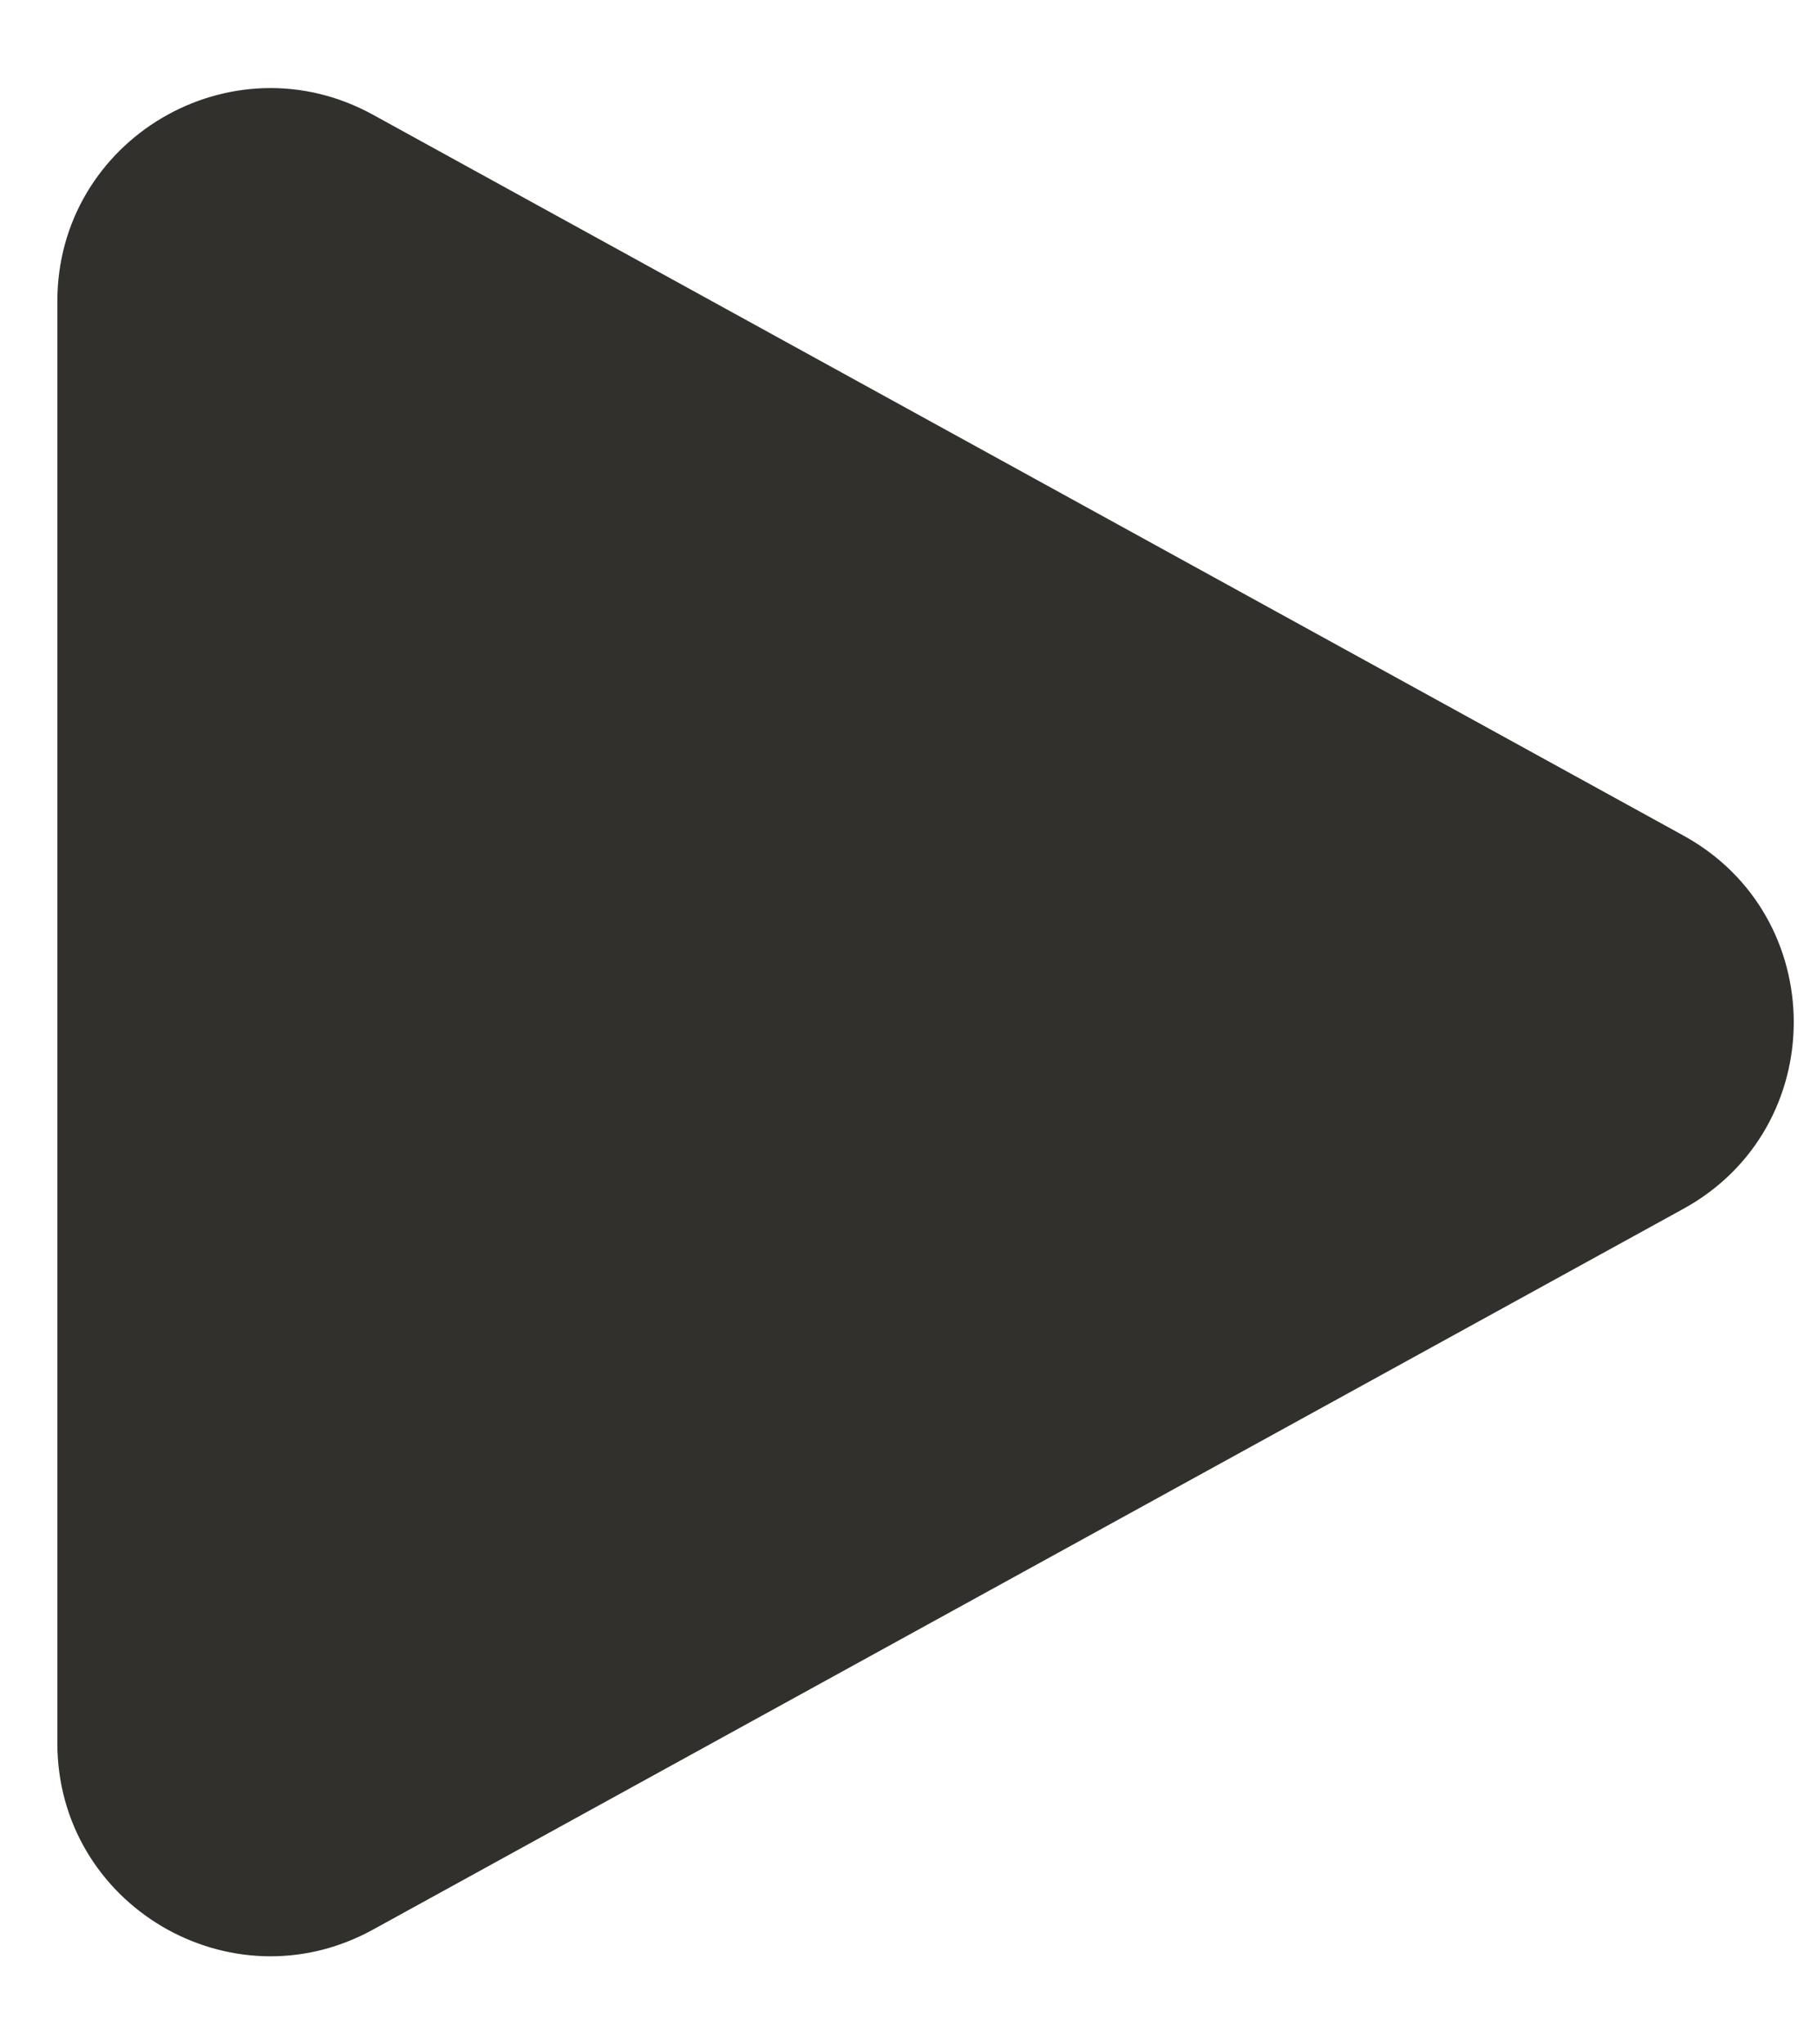 <svg width="16" height="18" viewBox="0 0 16 18" fill="none" xmlns="http://www.w3.org/2000/svg">
<path fill-rule="evenodd" clip-rule="evenodd" d="M0.505 2.653C0.505 1.227 2.034 0.323 3.284 1.01L14.824 7.357C16.119 8.069 16.119 9.931 14.824 10.643L3.284 16.99C2.034 17.677 0.505 16.773 0.505 15.347V2.653Z" fill="#31302D"/>
</svg>
